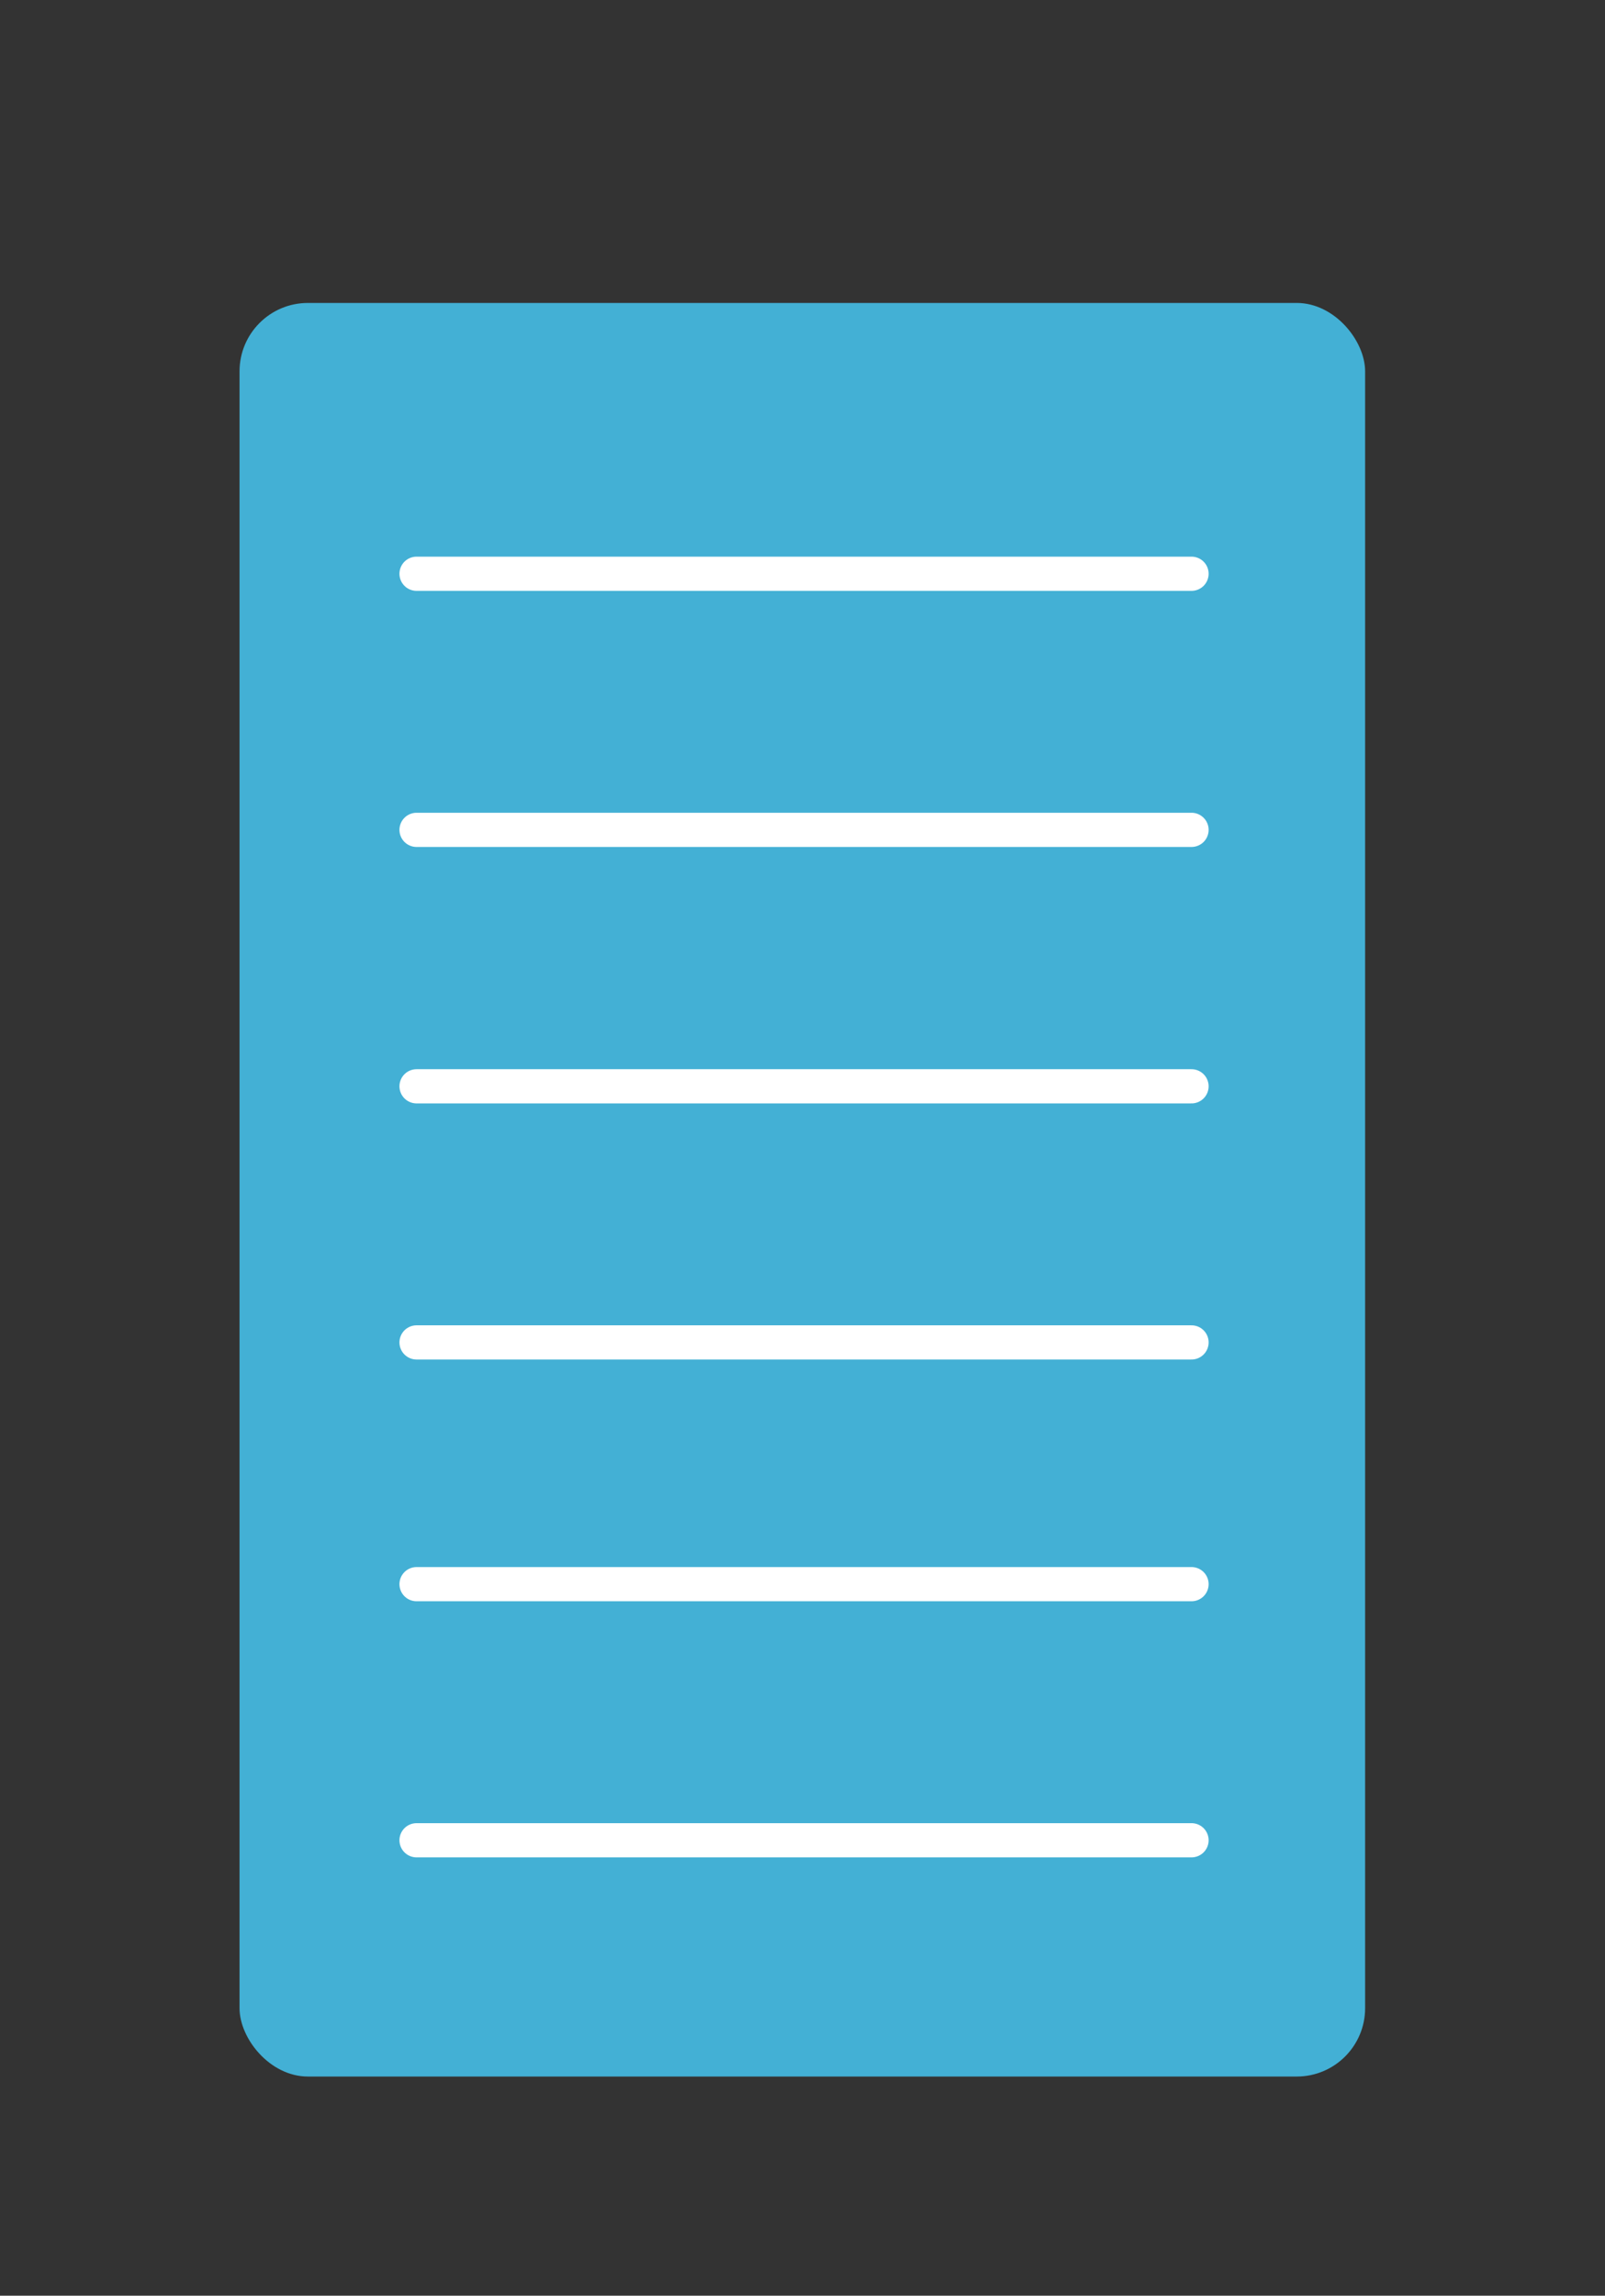 <svg xmlns="http://www.w3.org/2000/svg" viewBox="0 0 46.97 67.14"><rect x="0" y="0" width="46.97" height="67.14" fill="#333333" stroke="none"/><defs><style>.cls-1{fill:#43b0d5;}.cls-2{fill:none;stroke:#fff;stroke-linecap:round;}</style></defs><g id="container"><g id="container_10ft_blue" data-name="container 10ft blue"><rect id="container-4" class="cls-1" x="7.01" y="8.86" width="32.94" height="51.87" rx="2"/><line id="Linie_182-4" data-name="Linie 182-4" class="cls-2" x1="12.19" y1="16.78" x2="34.87" y2="16.78"/><line id="Linie_183-4" data-name="Linie 183-4" class="cls-2" x1="12.19" y1="24.27" x2="34.87" y2="24.27"/><line id="Linie_187-4" data-name="Linie 187-4" class="cls-2" x1="12.19" y1="46.33" x2="34.87" y2="46.33"/><line id="Linie_184-4" data-name="Linie 184-4" class="cls-2" x1="12.19" y1="31.77" x2="34.87" y2="31.77"/><line id="Linie_186-3" data-name="Linie 186-3" class="cls-2" x1="12.19" y1="53.82" x2="34.87" y2="53.82"/><line id="Linie_185-4" data-name="Linie 185-4" class="cls-2" x1="12.19" y1="39.26" x2="34.87" y2="39.26"/></g></g></svg>
